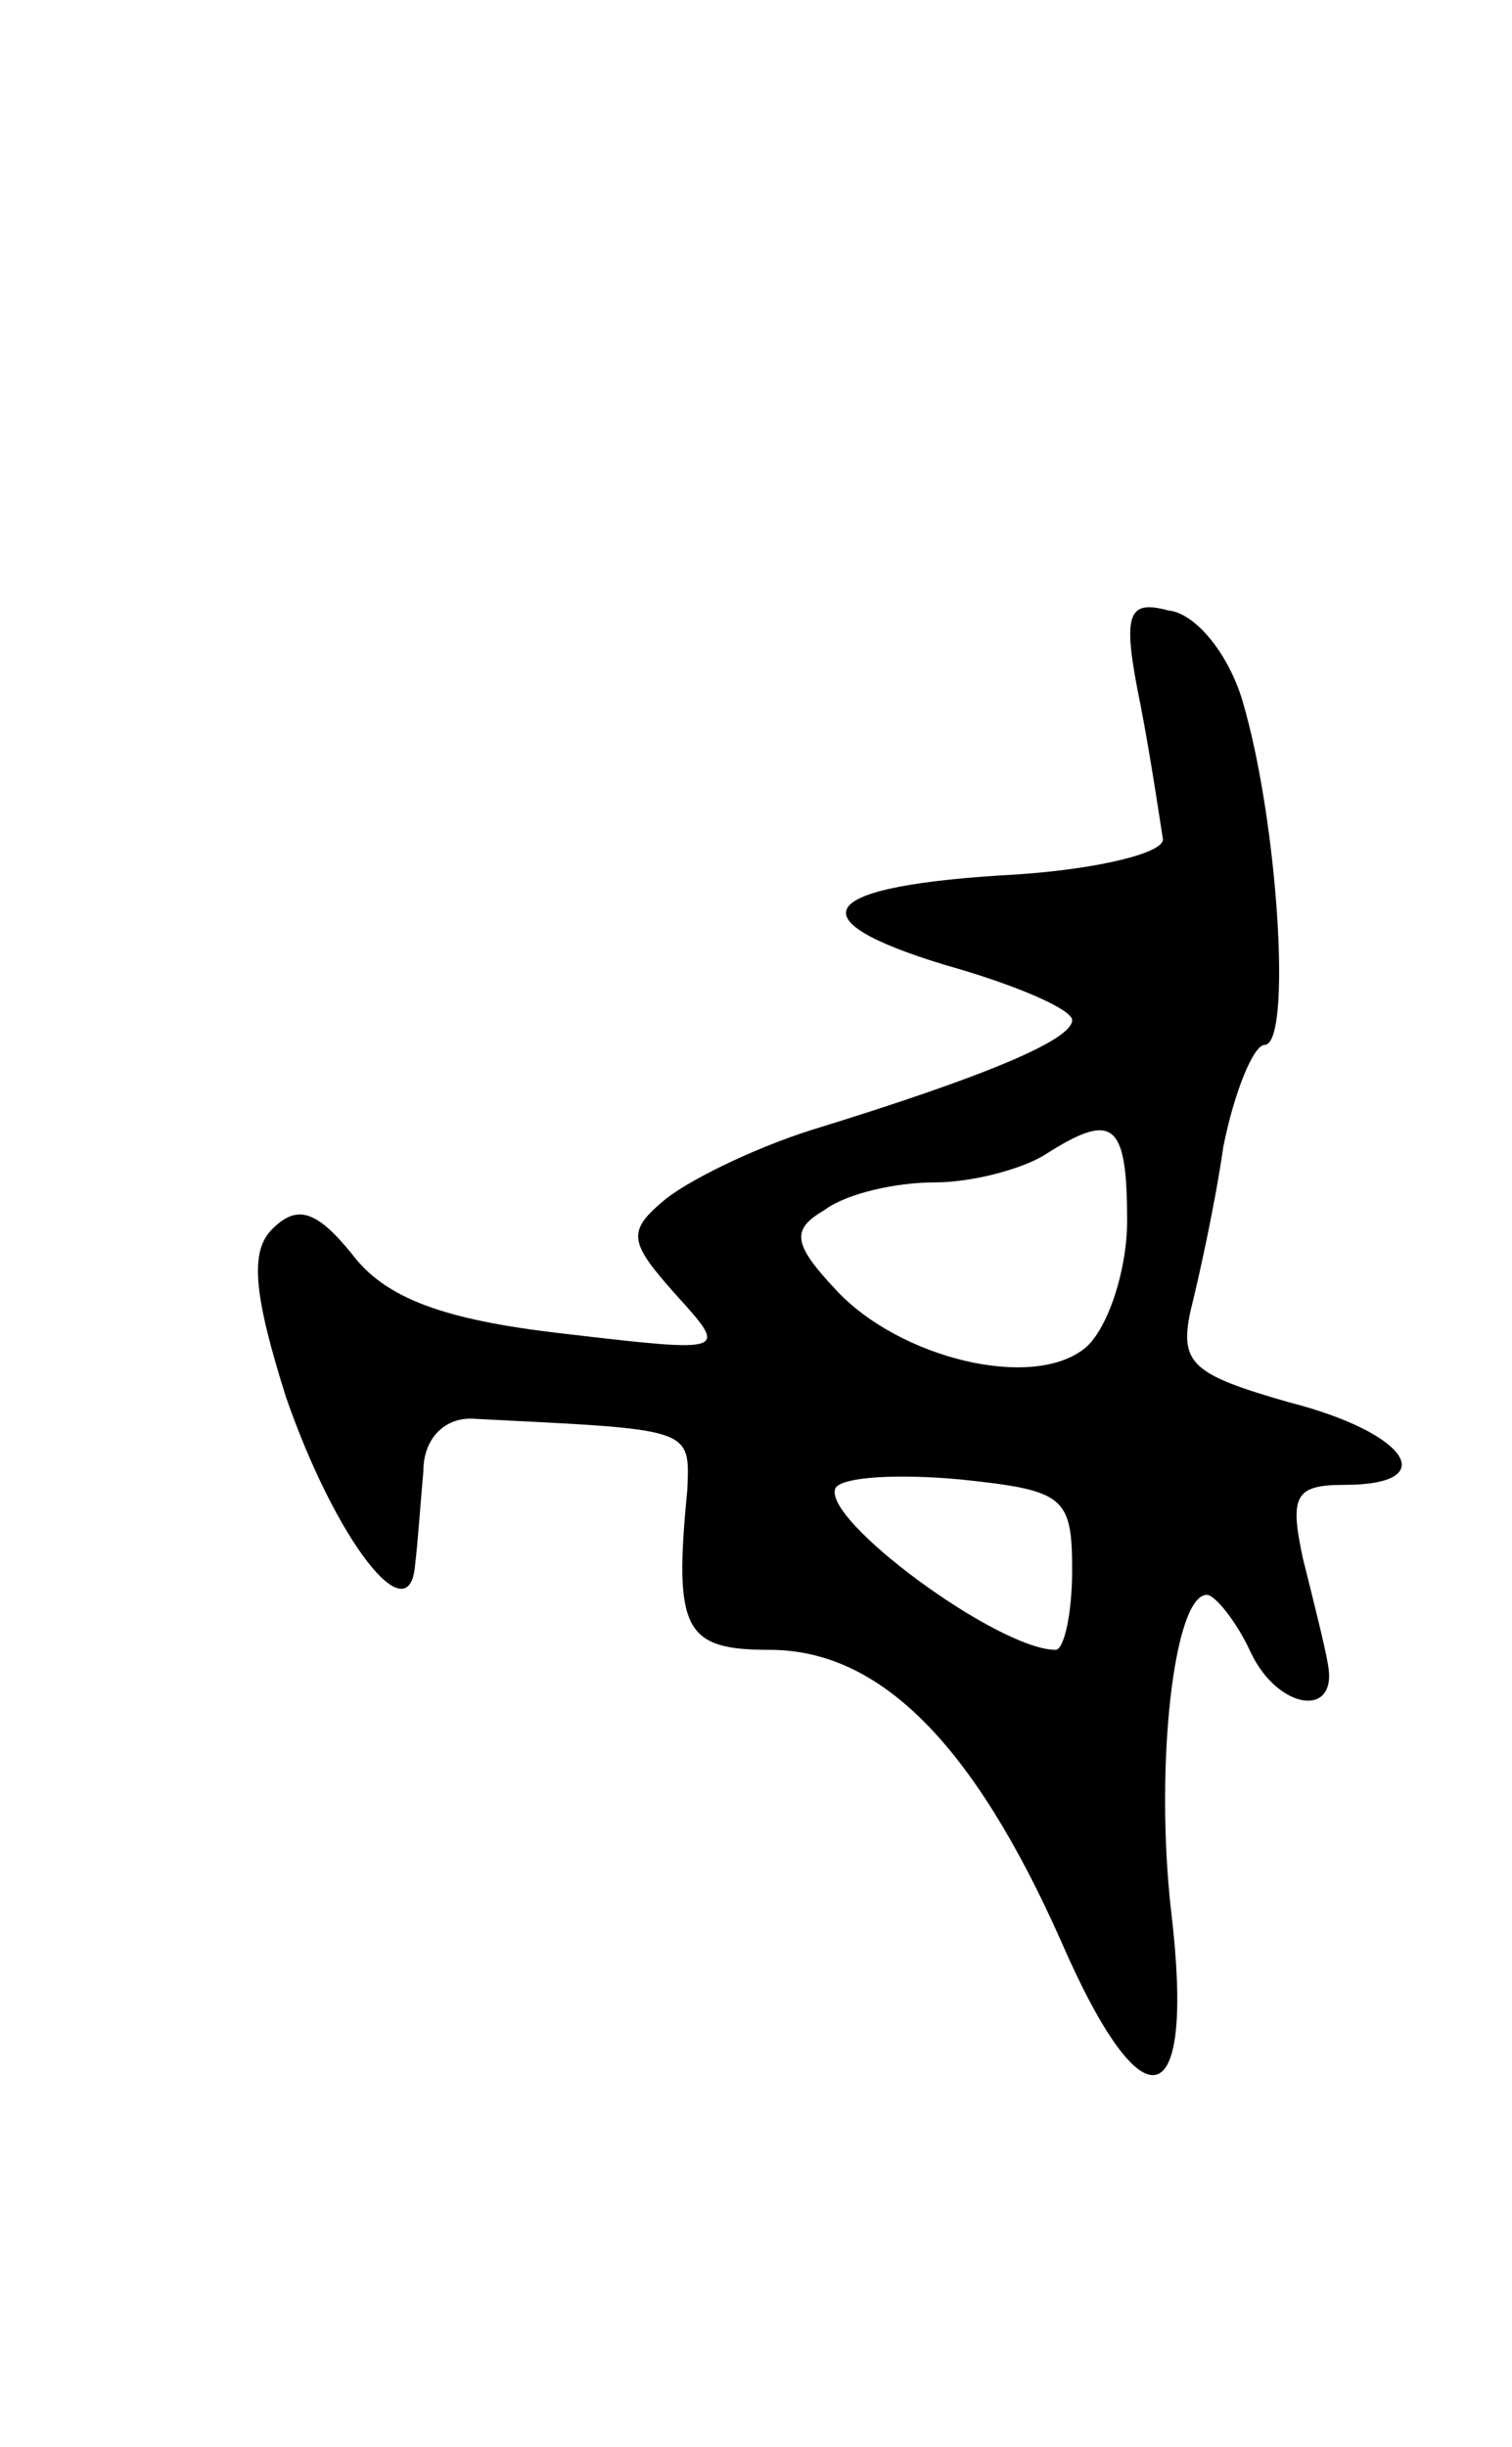 <svg version="1.0" xmlns="http://www.w3.org/2000/svg"
 width="55pt" height="89pt" viewBox="0 0 55 89"
 preserveAspectRatio="xMidYMid meet">
<g transform="translate(0,89) scale(0.1,-0.1)"
fill="#000000" stroke="none">
<path d="M415 633 c4 -21 7 -42 8 -48 1 -5 -23 -11 -53 -13 -73 -4 -82 -16
-26 -33 25 -7 46 -16 46 -20 0 -7 -30 -20 -95 -40 -22 -7 -46 -19 -54 -26 -13
-11 -12 -15 5 -34 19 -21 19 -21 -41 -14 -44 5 -65 13 -77 29 -13 16 -20 18
-29 9 -8 -8 -7 -23 5 -61 18 -52 45 -87 47 -61 1 8 2 23 3 34 0 12 8 20 19 19
79 -4 78 -3 77 -26 -5 -51 -1 -58 30 -58 40 0 74 -34 106 -106 30 -69 49 -64
40 11 -6 53 1 115 13 115 3 0 11 -10 16 -21 10 -21 32 -24 28 -4 -1 6 -5 22
-9 38 -5 23 -3 27 15 27 36 0 23 19 -20 30 -35 10 -40 14 -36 33 3 12 9 39 12
60 4 20 11 37 15 37 10 0 5 81 -8 125 -5 17 -17 32 -27 33 -15 4 -17 -1 -10
-35z m-5 -187 c0 -18 -7 -39 -15 -46 -19 -16 -68 -4 -91 21 -16 17 -16 22 -4
29 8 6 26 10 40 10 14 0 32 5 40 10 25 16 30 12 30 -24z m-20 -127 c0 -16 -3
-29 -6 -29 -21 0 -86 48 -80 59 3 4 23 5 45 3 38 -4 41 -6 41 -33z"/>
</g>
</svg>
